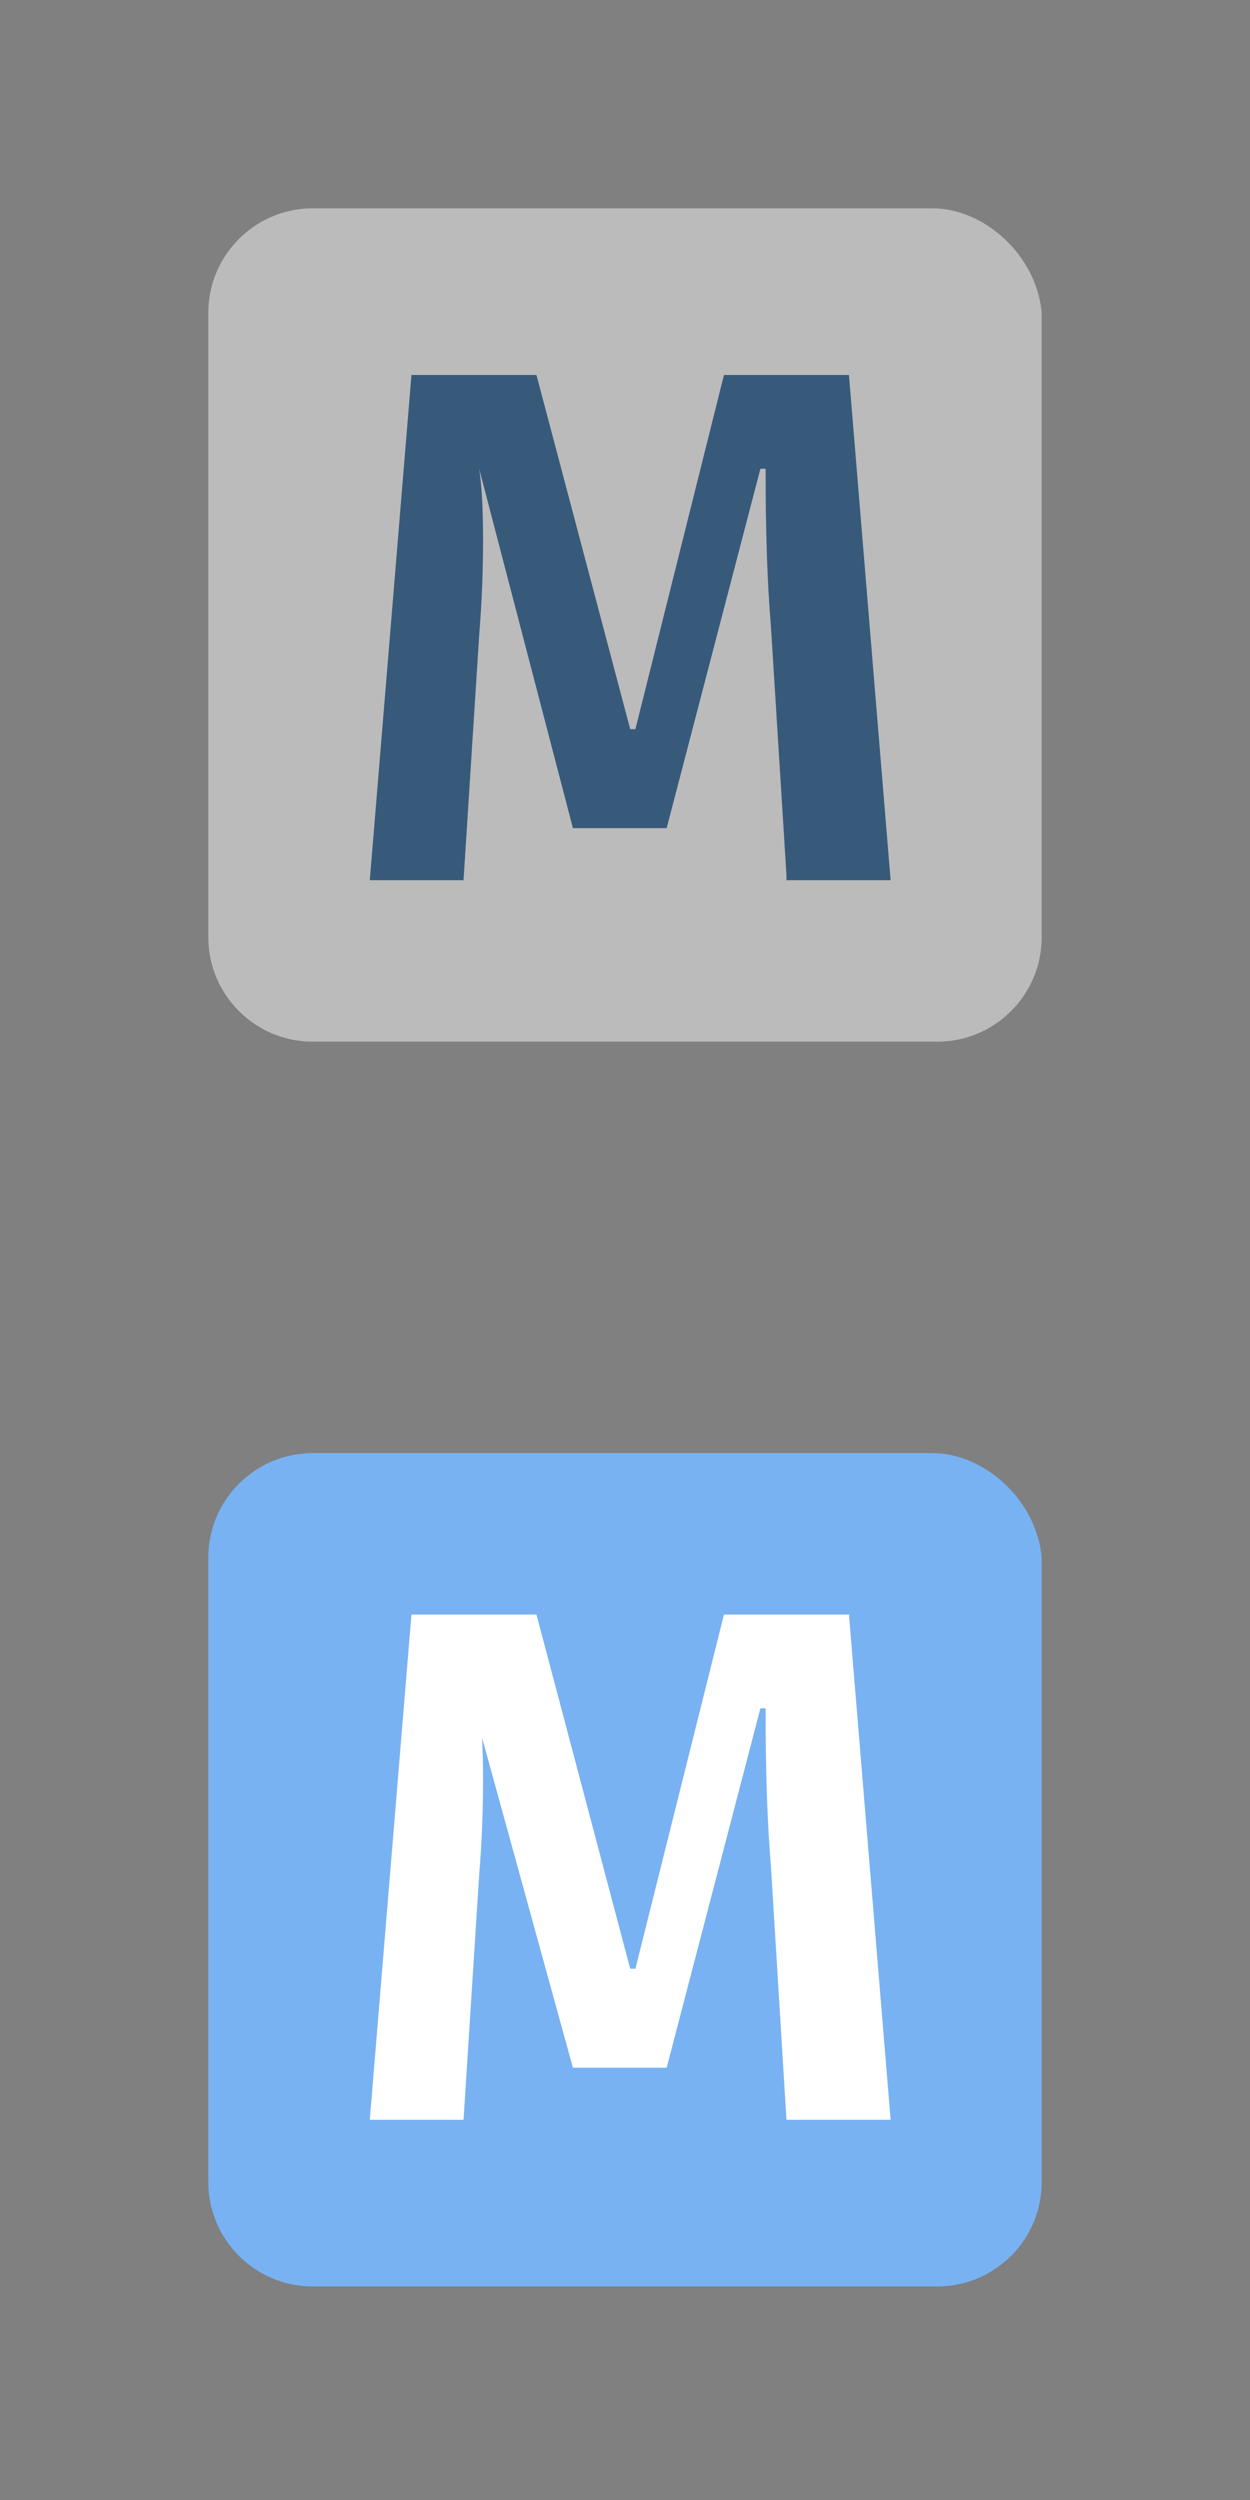 <?xml version="1.0" encoding="utf-8"?>
<!-- Generator: Adobe Illustrator 18.0.0, SVG Export Plug-In . SVG Version: 6.00 Build 0)  -->
<!DOCTYPE svg PUBLIC "-//W3C//DTD SVG 1.1//EN" "http://www.w3.org/Graphics/SVG/1.1/DTD/svg11.dtd">
<svg version="1.1" id="Layer_1" xmlns="http://www.w3.org/2000/svg" xmlns:xlink="http://www.w3.org/1999/xlink" x="0px" y="0px"
	 width="24px" height="48px" viewBox="0 0 24 48" enable-background="new 0 0 24 48" xml:space="preserve">
<rect x="0" y="0" width="24" height="48" fill="#808080" stroke="none"/>
<path fill="#BBBBBB" d="M17.9,4H6C4.9,4,4,4.9,4,6v12c0,1.1,0.9,2,2,2h12c1.1,0,2-0.9,2-2V6C19.9,4.9,18.9,4,17.9,4z"/>
<path fill="#78B2F2" d="M17.9,27.9H6c-1.1,0-2,0.9-2,2v12c0,1.1,0.9,2,2,2h12c1.1,0,2-0.9,2-2v-12C19.9,28.8,18.9,27.9,17.9,27.9z"
	/>
<g>
	<path fill="#375A7A" d="M15.1,16.8L14.8,12c-0.1-1.2-0.1-2.5-0.1-3h-0.1l-1.8,6.9h-1.8L9.2,9H9.2c0.1,0.6,0.1,2,0,3.2l-0.3,4.7H7.1
		l0.8-9.7h2.4l1.8,6.8h0.1l1.7-6.8h2.4l0.8,9.7H15.1z"/>
</g>
<g>
	<path fill="#FFFFFF" d="M15.1,40.7l-0.3-4.9c-0.1-1.2-0.1-2.5-0.1-3h-0.1l-1.8,6.9h-1.8l-1.9-6.9H9.2c0.1,0.6,0.1,2,0,3.2l-0.3,4.7
		H7.1l0.8-9.7h2.4l1.8,6.8h0.1l1.7-6.8h2.4l0.8,9.7H15.1z"/>
</g>
</svg>
